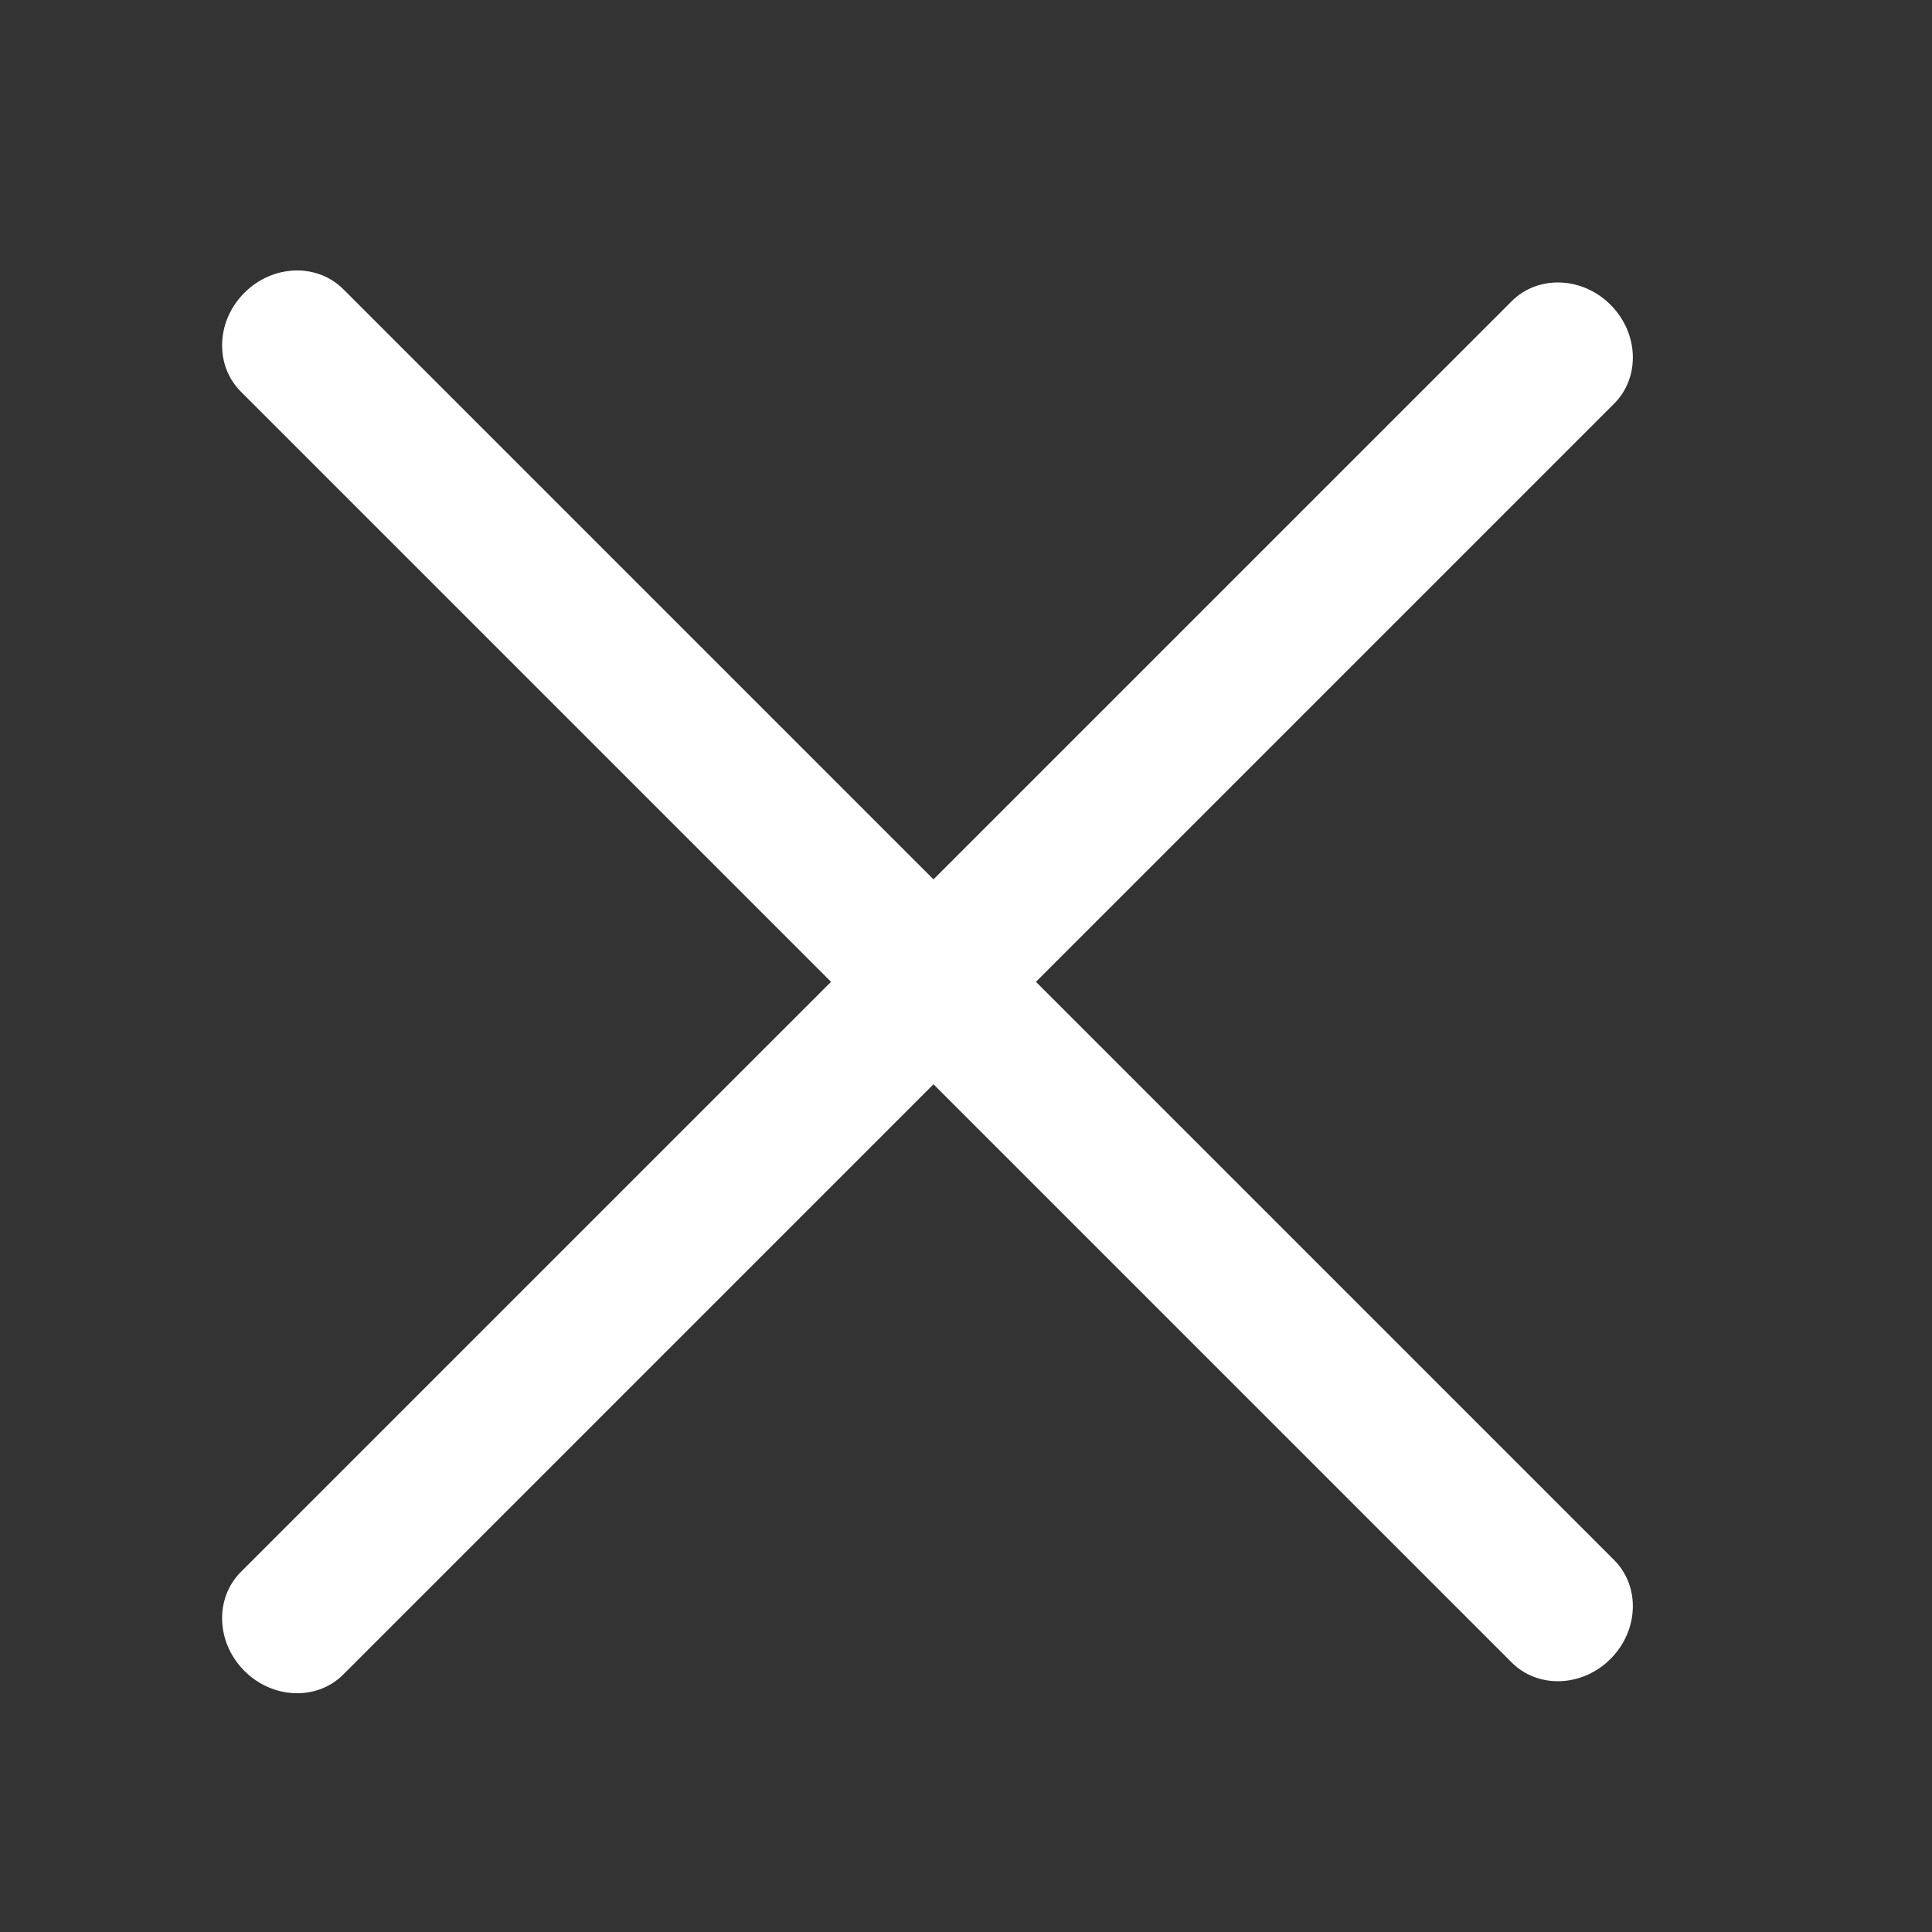 <svg width="20" height="20" viewBox="0 0 20 20" fill="none" xmlns="http://www.w3.org/2000/svg">
<rect x="0" y="0" width="20" height="20" fill="#333333" stroke="none"/>
<path d="M16.709 16.149C16.982 16.422 16.965 16.88 16.672 17.173C16.38 17.466 15.921 17.482 15.649 17.21L2.493 4.054C2.221 3.782 2.237 3.323 2.53 3.031C2.823 2.738 3.281 2.721 3.554 2.994L16.709 16.149Z" fill="white"/>
<path d="M16.672 3.155C16.38 2.862 15.921 2.846 15.649 3.118L2.493 16.273C2.221 16.546 2.237 17.004 2.53 17.297C2.823 17.59 3.282 17.607 3.554 17.334L16.709 4.179C16.982 3.906 16.965 3.448 16.672 3.155Z" fill="white"/>
</svg>
